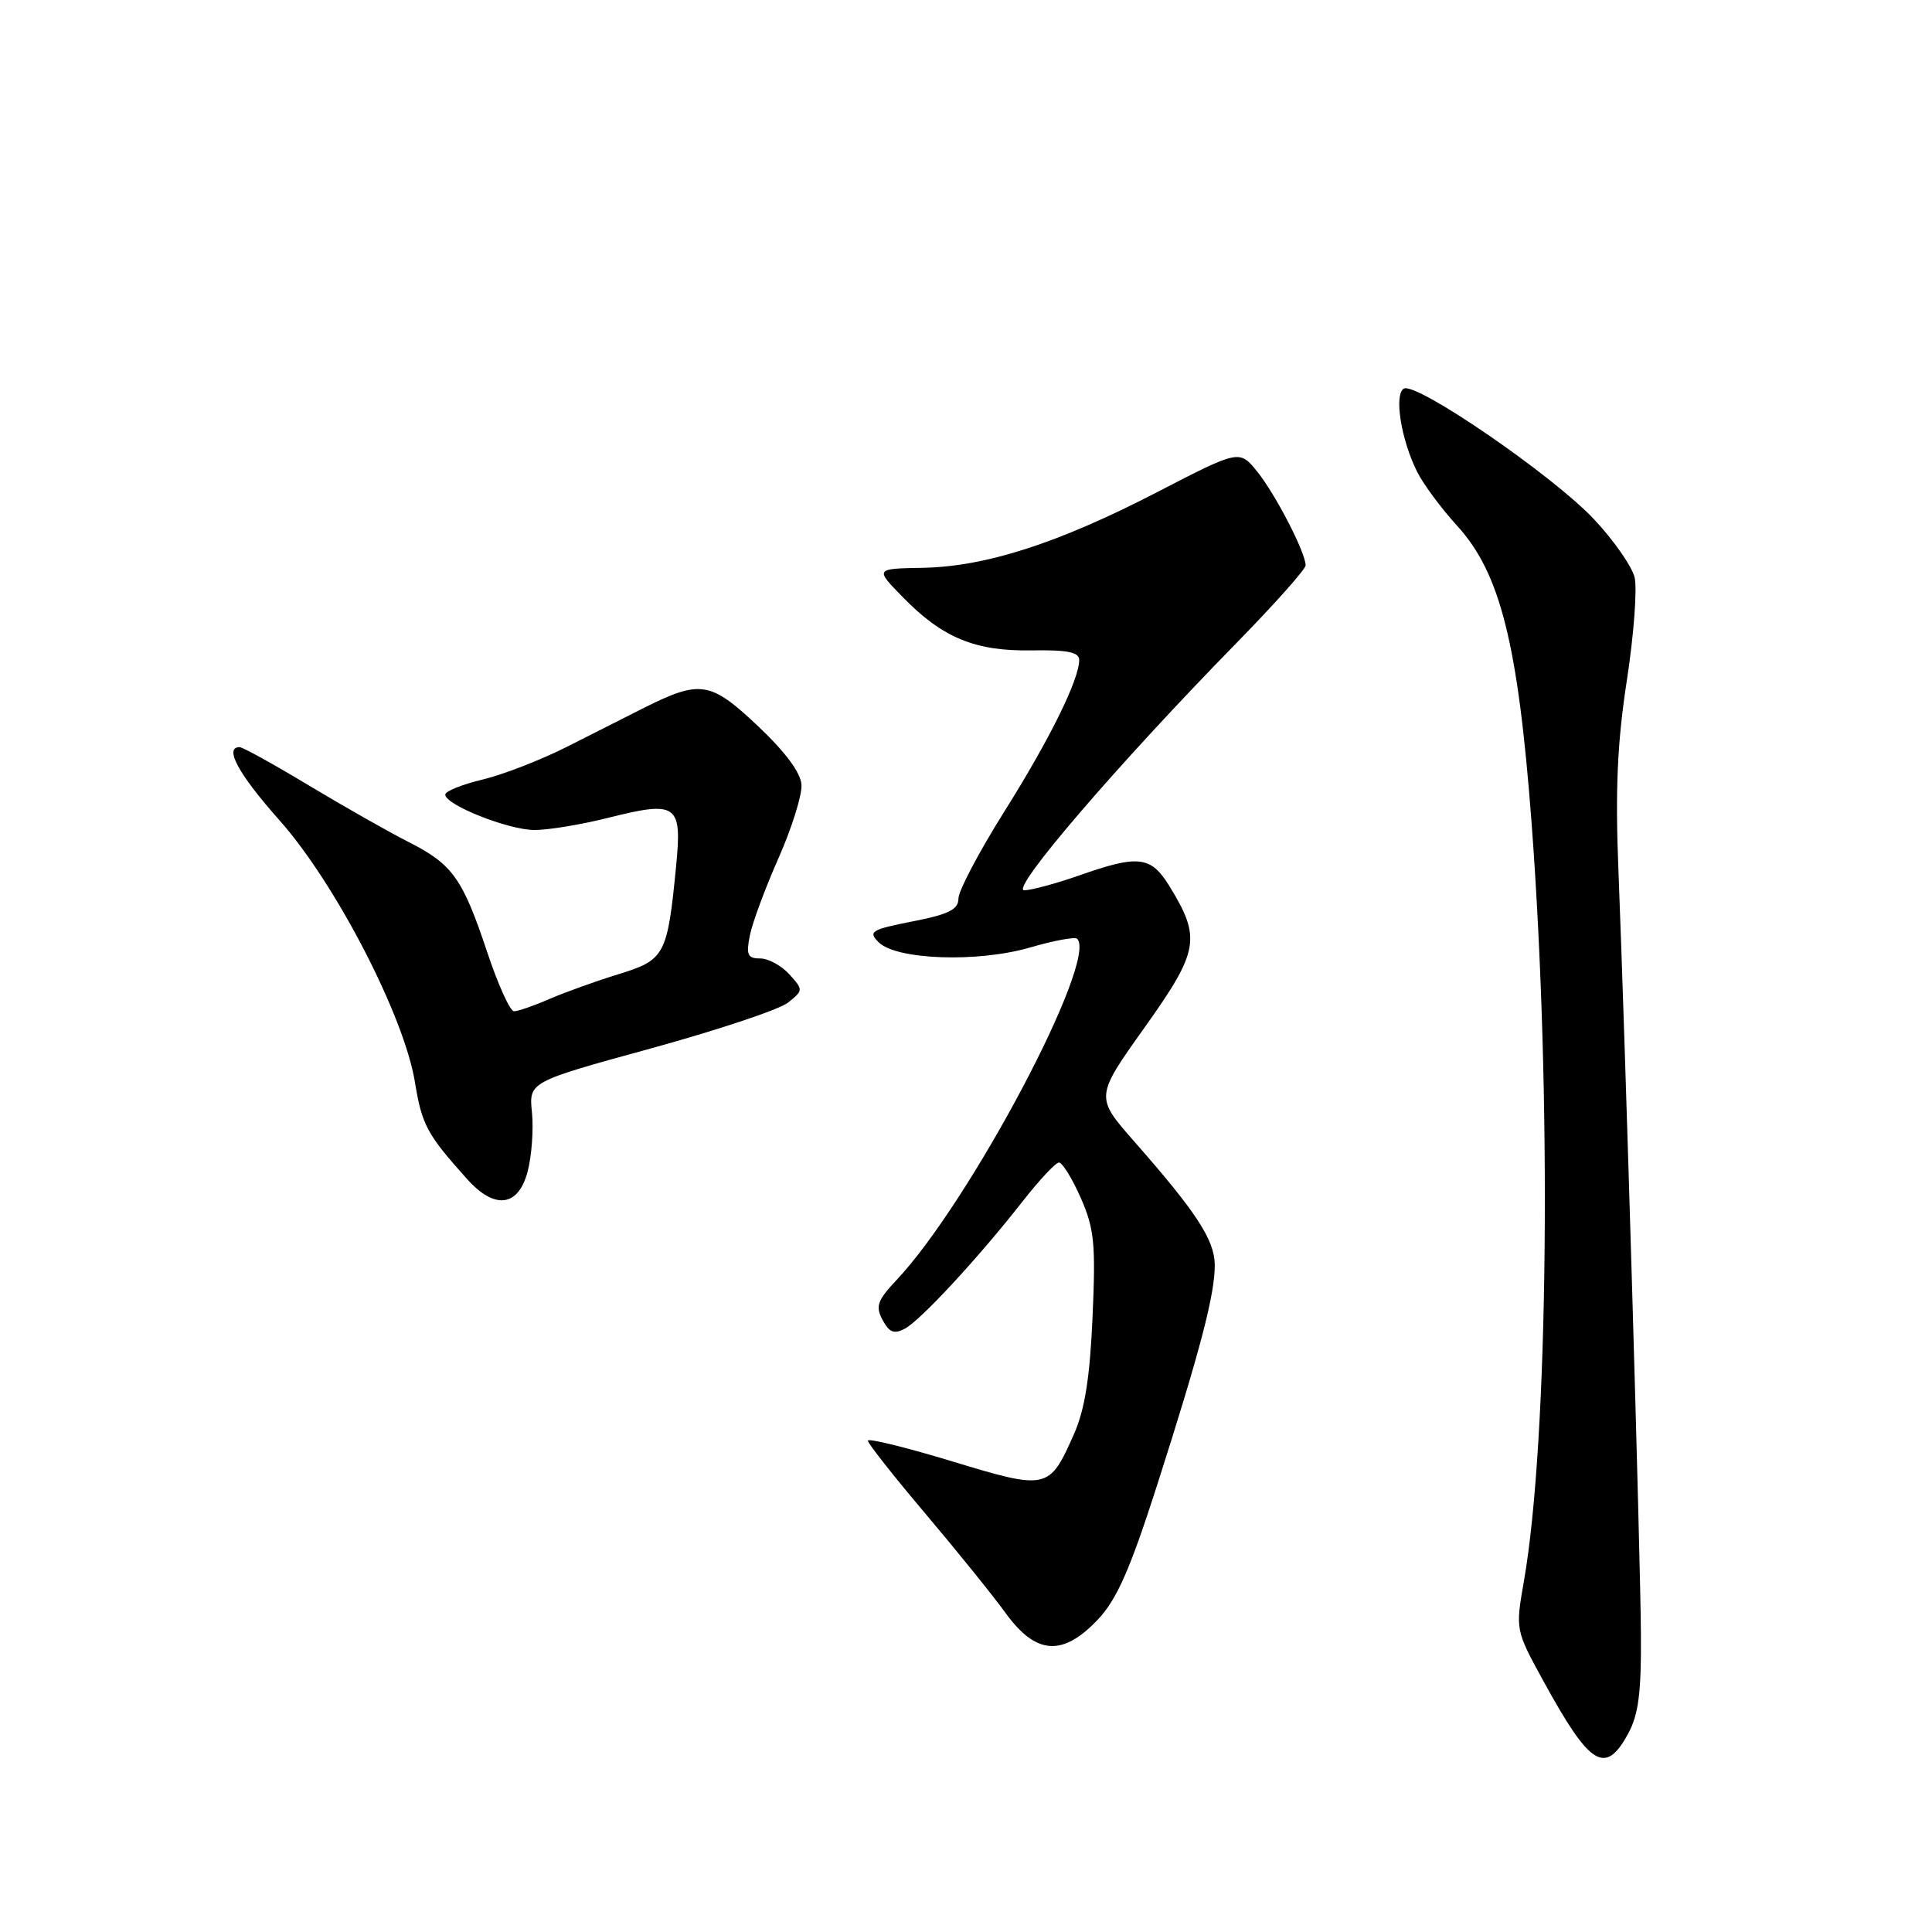 <?xml version="1.0" encoding="UTF-8" standalone="no"?>
<!DOCTYPE svg PUBLIC "-//W3C//DTD SVG 1.1//EN" "http://www.w3.org/Graphics/SVG/1.1/DTD/svg11.dtd" >
<svg xmlns="http://www.w3.org/2000/svg" xmlns:xlink="http://www.w3.org/1999/xlink" version="1.1" viewBox="0 0 256 256">
 <g >
 <path fill="currentColor"
d=" M 215.72 229.75 C 217.11 227.22 217.49 224.29 217.43 216.50 C 217.36 205.86 215.39 139.03 214.45 115.30 C 214.02 104.63 214.30 98.37 215.57 90.13 C 216.50 84.09 216.95 77.95 216.59 76.49 C 216.22 75.02 213.81 71.57 211.23 68.82 C 205.83 63.04 187.59 50.52 186.00 51.50 C 184.70 52.30 185.66 58.29 187.77 62.50 C 188.59 64.15 190.98 67.37 193.07 69.66 C 198.80 75.93 201.15 85.31 202.94 109.00 C 205.64 144.86 205.18 190.85 201.93 209.49 C 200.80 215.97 200.80 215.97 204.50 222.73 C 210.67 234.01 212.70 235.29 215.72 229.75 Z  M 145.49 214.58 C 147.99 211.93 149.75 207.93 153.31 196.83 C 159.06 178.88 161.01 171.41 160.96 167.54 C 160.91 164.27 158.49 160.57 150.30 151.26 C 145.11 145.35 145.11 145.35 151.67 136.14 C 158.90 125.98 159.19 124.29 154.92 117.36 C 152.49 113.43 150.83 113.24 143.00 116.00 C 139.97 117.06 136.70 117.95 135.72 117.97 C 133.74 118.00 148.12 101.26 163.87 85.17 C 168.89 80.04 173.00 75.43 173.00 74.91 C 173.00 73.23 169.05 65.57 166.62 62.53 C 164.24 59.57 164.24 59.57 153.37 65.19 C 140.23 71.99 130.61 75.09 122.22 75.24 C 115.93 75.35 115.93 75.35 119.64 79.14 C 124.89 84.52 129.22 86.31 136.70 86.18 C 141.44 86.10 143.00 86.41 143.00 87.45 C 143.00 90.05 139.07 98.01 133.03 107.61 C 129.72 112.89 127.00 118.04 127.00 119.05 C 127.00 120.51 125.73 121.15 120.93 122.09 C 115.43 123.17 115.01 123.44 116.42 124.85 C 118.76 127.19 129.54 127.57 136.48 125.55 C 139.63 124.63 142.45 124.11 142.73 124.39 C 145.52 127.19 128.55 159.26 118.77 169.64 C 116.25 172.32 115.98 173.10 116.95 174.91 C 117.84 176.57 118.48 176.81 119.91 176.05 C 122.01 174.92 129.68 166.63 135.50 159.19 C 137.70 156.38 139.86 154.06 140.31 154.04 C 140.75 154.02 142.05 156.11 143.19 158.69 C 145.00 162.80 145.20 164.76 144.77 174.48 C 144.42 182.53 143.74 186.80 142.30 190.04 C 139.03 197.42 138.79 197.47 126.14 193.63 C 120.01 191.77 115.00 190.54 115.00 190.90 C 115.00 191.26 118.41 195.59 122.59 200.53 C 126.76 205.46 131.56 211.41 133.26 213.75 C 137.27 219.29 140.82 219.53 145.49 214.58 Z  M 69.91 155.25 C 70.45 153.19 70.71 149.67 70.49 147.43 C 70.07 143.36 70.07 143.36 86.22 138.93 C 95.10 136.49 103.29 133.76 104.42 132.85 C 106.45 131.22 106.45 131.16 104.59 129.10 C 103.54 127.94 101.80 127.00 100.72 127.00 C 99.06 127.00 98.85 126.52 99.36 123.95 C 99.69 122.28 101.40 117.67 103.16 113.70 C 104.91 109.74 106.28 105.38 106.20 104.00 C 106.10 102.37 104.07 99.64 100.37 96.15 C 94.12 90.26 92.78 90.06 85.26 93.83 C 83.19 94.87 78.65 97.16 75.17 98.93 C 71.69 100.69 66.62 102.66 63.92 103.30 C 61.21 103.95 59.00 104.84 59.00 105.29 C 59.00 106.65 67.30 109.95 70.79 109.98 C 72.61 109.99 76.98 109.27 80.52 108.38 C 89.76 106.06 90.40 106.52 89.58 114.86 C 88.43 126.59 88.10 127.20 81.94 129.09 C 78.95 130.01 74.83 131.49 72.78 132.38 C 70.74 133.27 68.64 134.00 68.11 134.00 C 67.59 134.00 66.00 130.49 64.57 126.20 C 61.29 116.37 59.98 114.53 54.14 111.57 C 51.54 110.25 45.61 106.89 40.95 104.09 C 36.30 101.29 32.16 99.00 31.75 99.00 C 29.65 99.00 31.61 102.60 37.04 108.70 C 44.46 117.05 53.57 134.66 54.98 143.39 C 55.91 149.07 56.56 150.29 61.91 156.25 C 65.55 160.31 68.68 159.92 69.91 155.25 Z "/>
</g>
</svg>